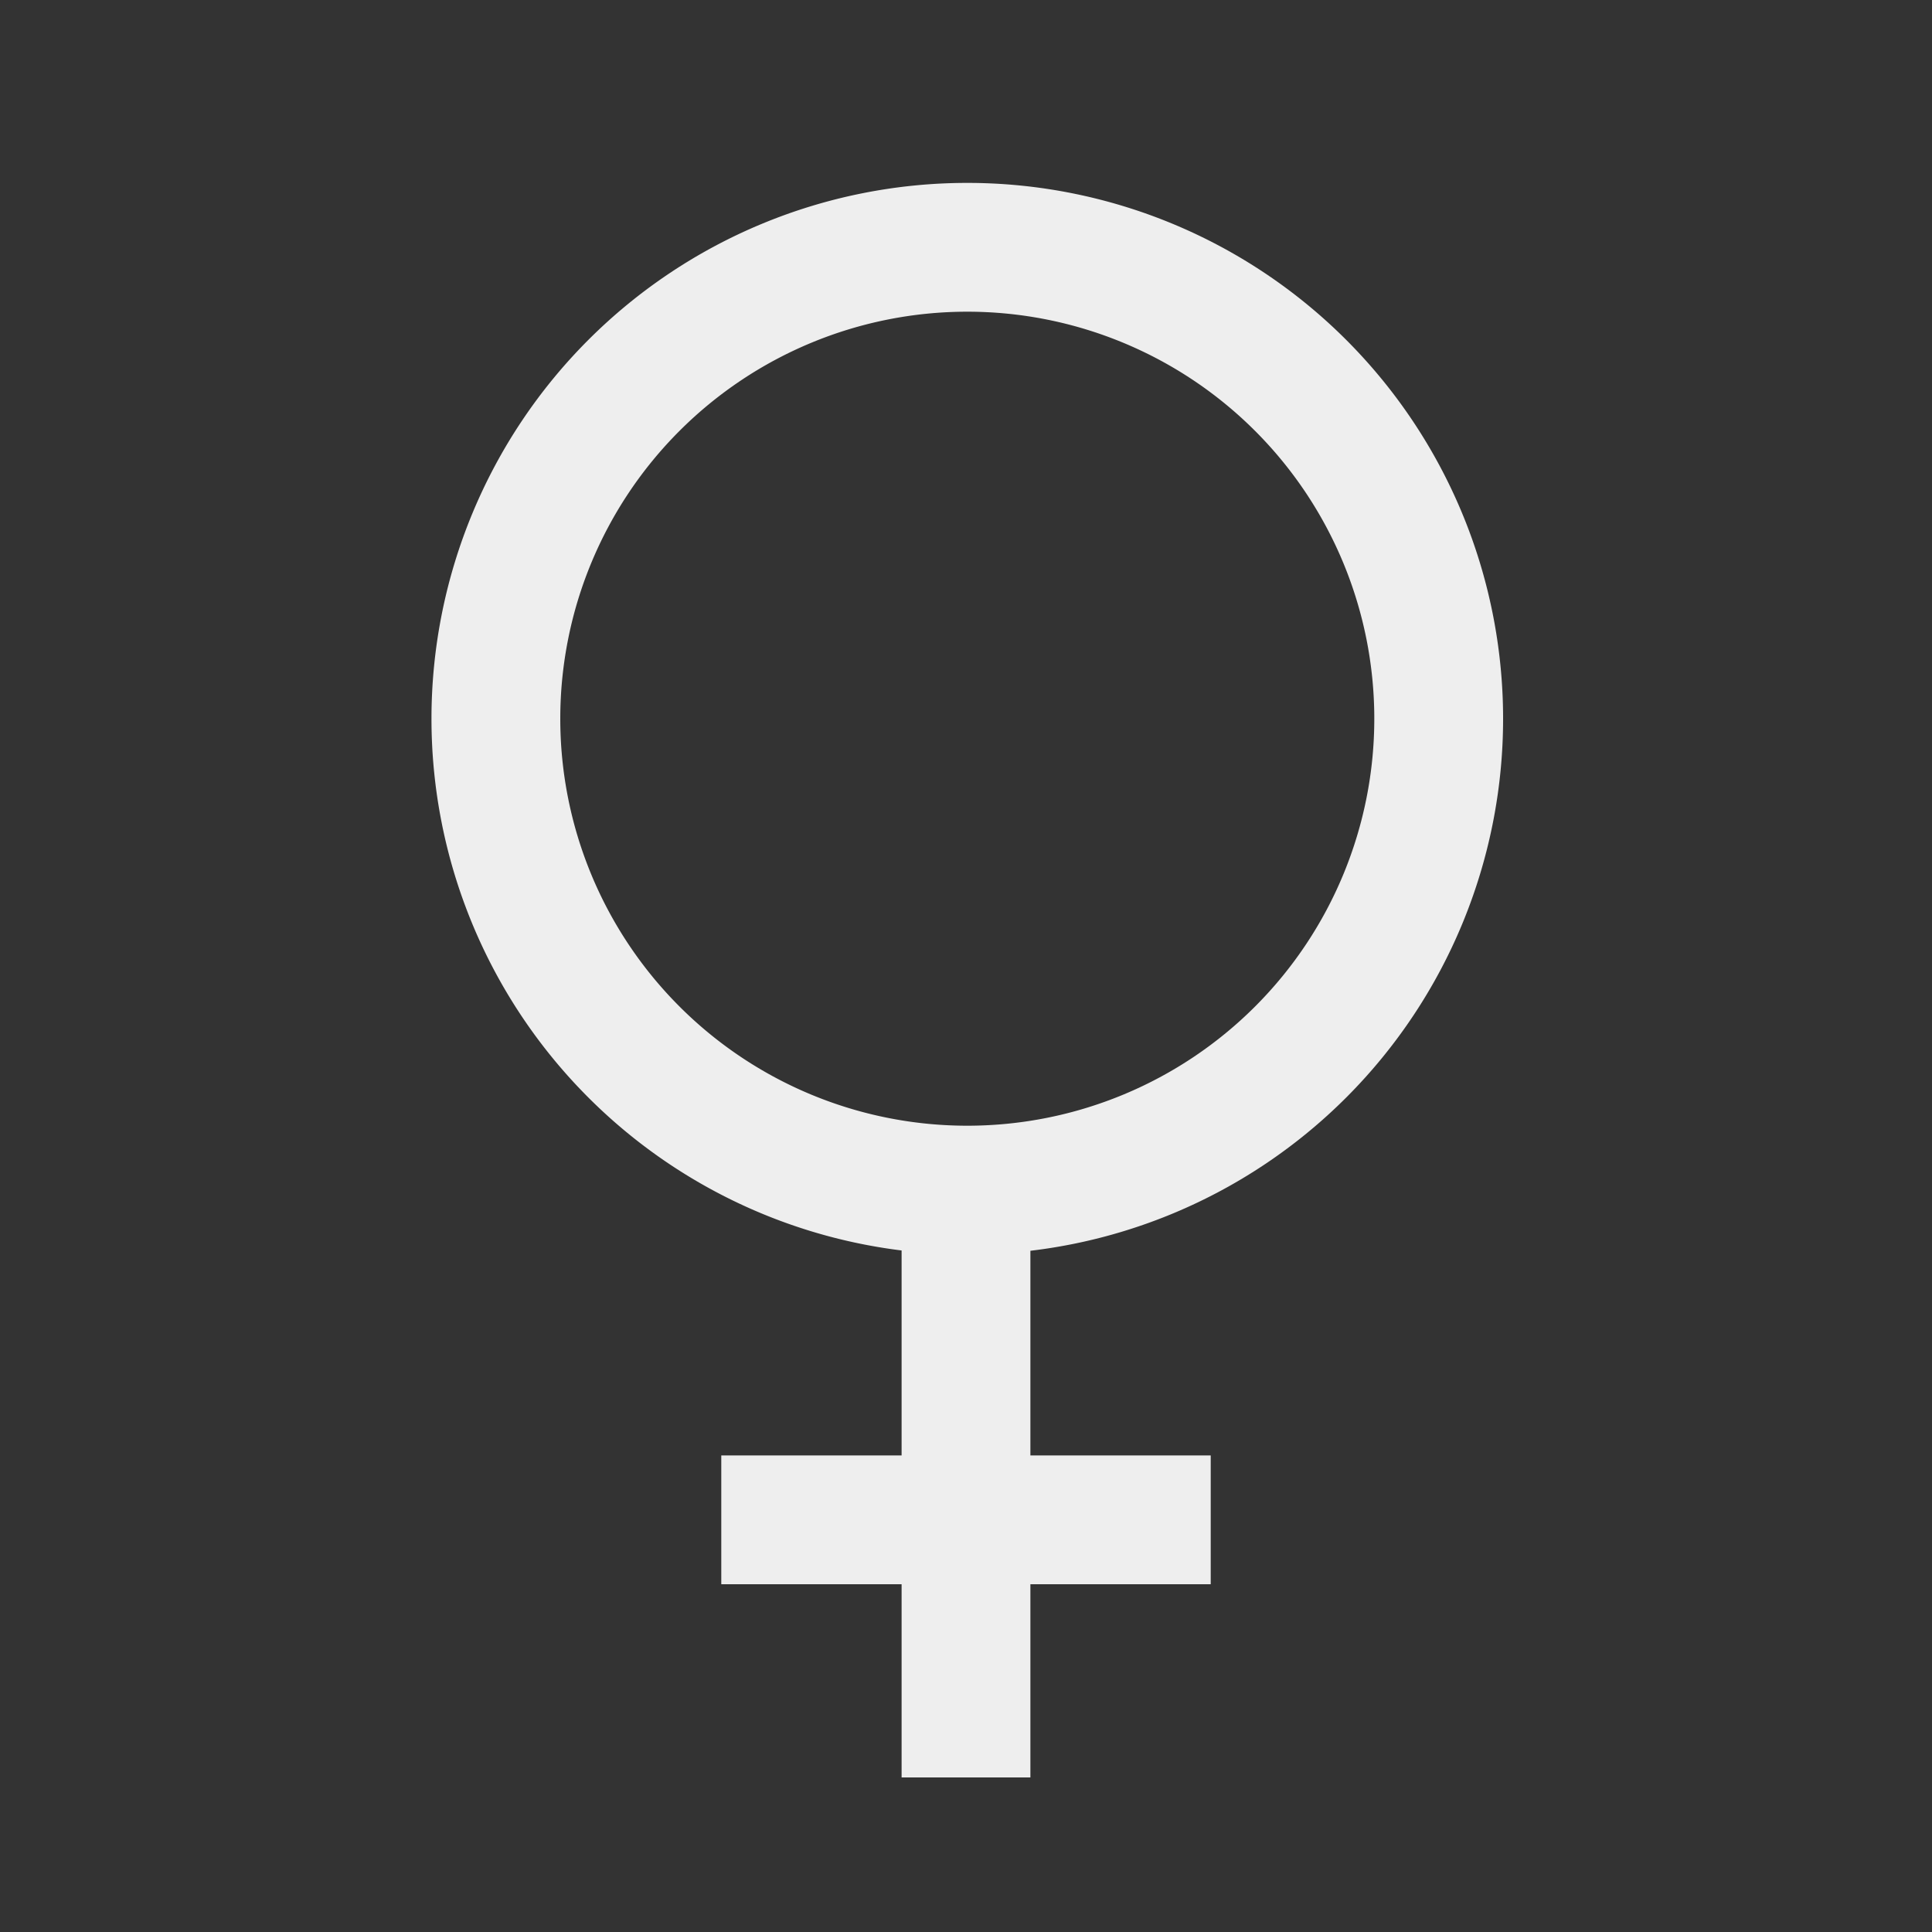 <svg xmlns="http://www.w3.org/2000/svg" width="75" height="75">
    <rect width="100%" height="100%" fill="#333333" stroke="none"/>
    <path
        stroke="#eeeeee"
        stroke-width="5"
        fill="none"
        d="m47,59H28m9.5,10V46.2a18.3,18.3 0 1,1 .1,0"/>
</svg>